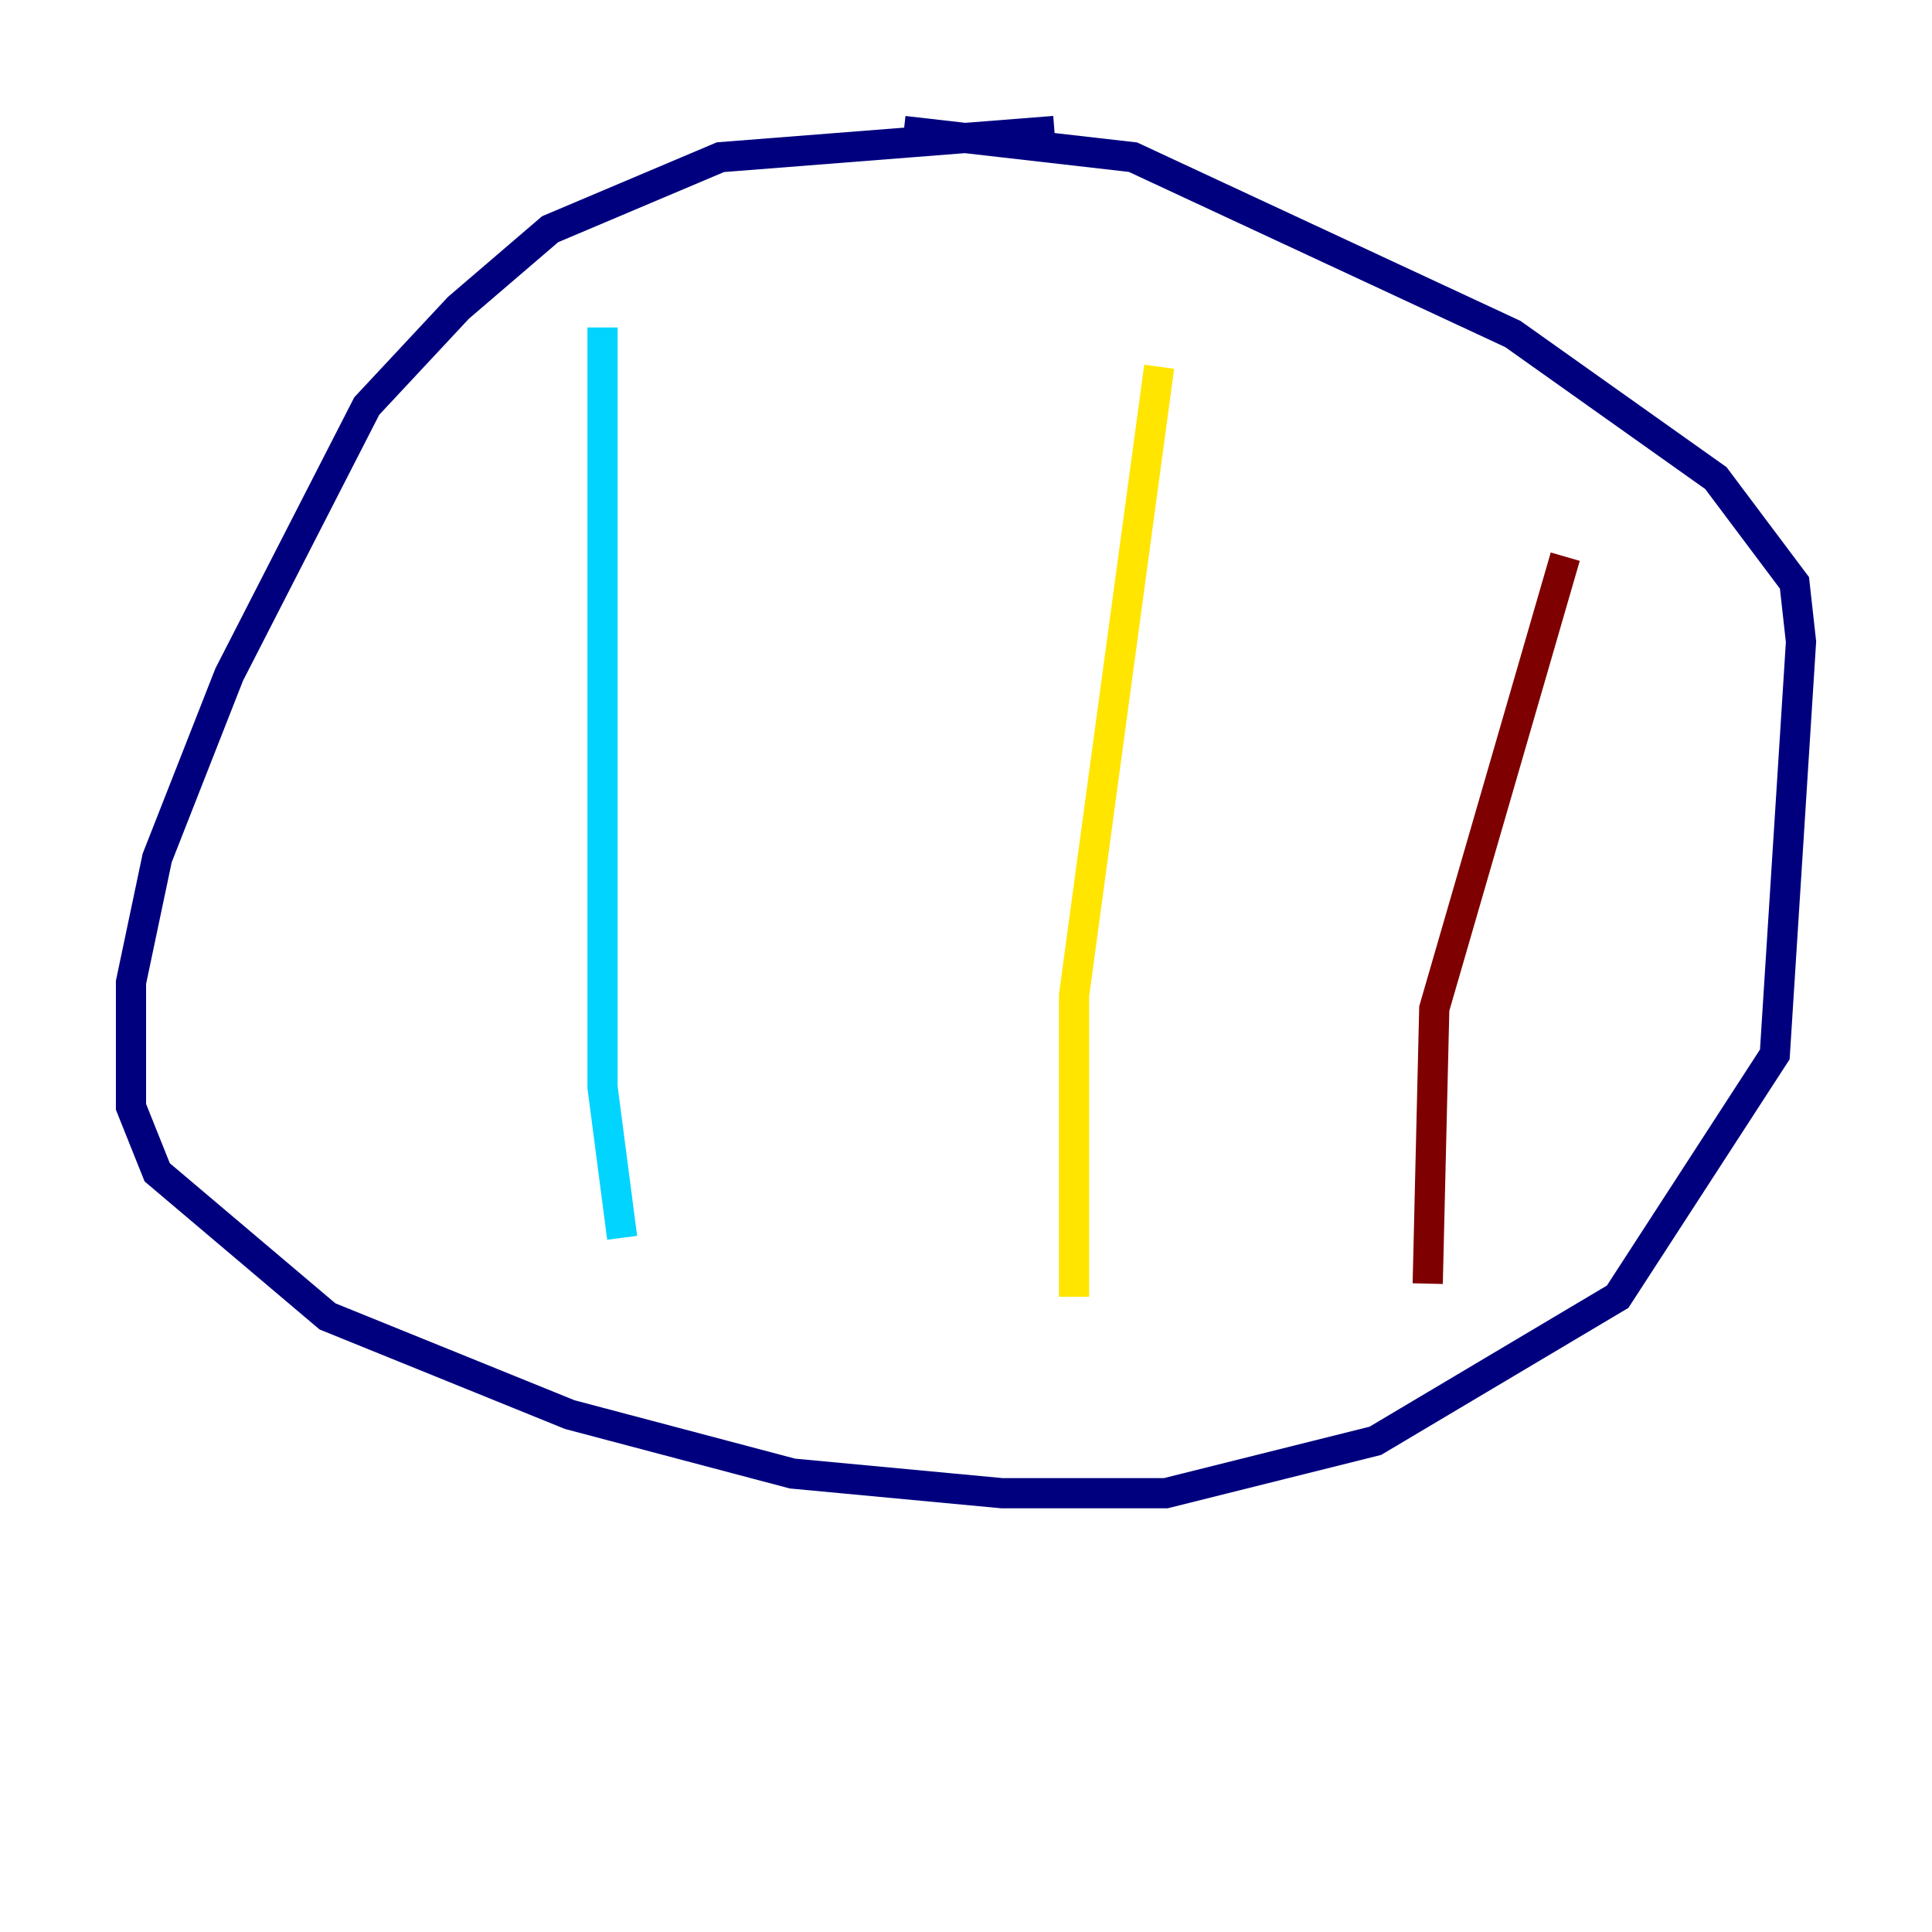 <?xml version="1.0" encoding="utf-8" ?>
<svg baseProfile="tiny" height="128" version="1.2" viewBox="0,0,128,128" width="128" xmlns="http://www.w3.org/2000/svg" xmlns:ev="http://www.w3.org/2001/xml-events" xmlns:xlink="http://www.w3.org/1999/xlink"><defs /><polyline fill="none" points="69.858,8.678 47.729,10.414 36.447,15.186 30.373,20.393 24.298,26.902 15.186,44.691 10.414,56.841 8.678,65.085 8.678,73.329 10.414,77.668 21.695,87.214 37.749,93.722 52.502,97.627 66.386,98.929 77.234,98.929 91.119,95.458 107.173,85.912 117.586,69.858 119.322,42.522 118.888,38.617 113.681,31.675 100.231,22.129 75.064,10.414 59.878,8.678" stroke="#00007f" stroke-width="2" /><polyline fill="none" points="39.919,21.695 39.919,72.027 41.22,82.007" stroke="#00d4ff" stroke-width="2" /><polyline fill="none" points="76.8,24.298 71.159,65.953 71.159,85.912" stroke="#ffe500" stroke-width="2" /><polyline fill="none" points="103.702,36.881 95.024,66.82 94.59,85.044" stroke="#7f0000" stroke-width="2" /></svg>